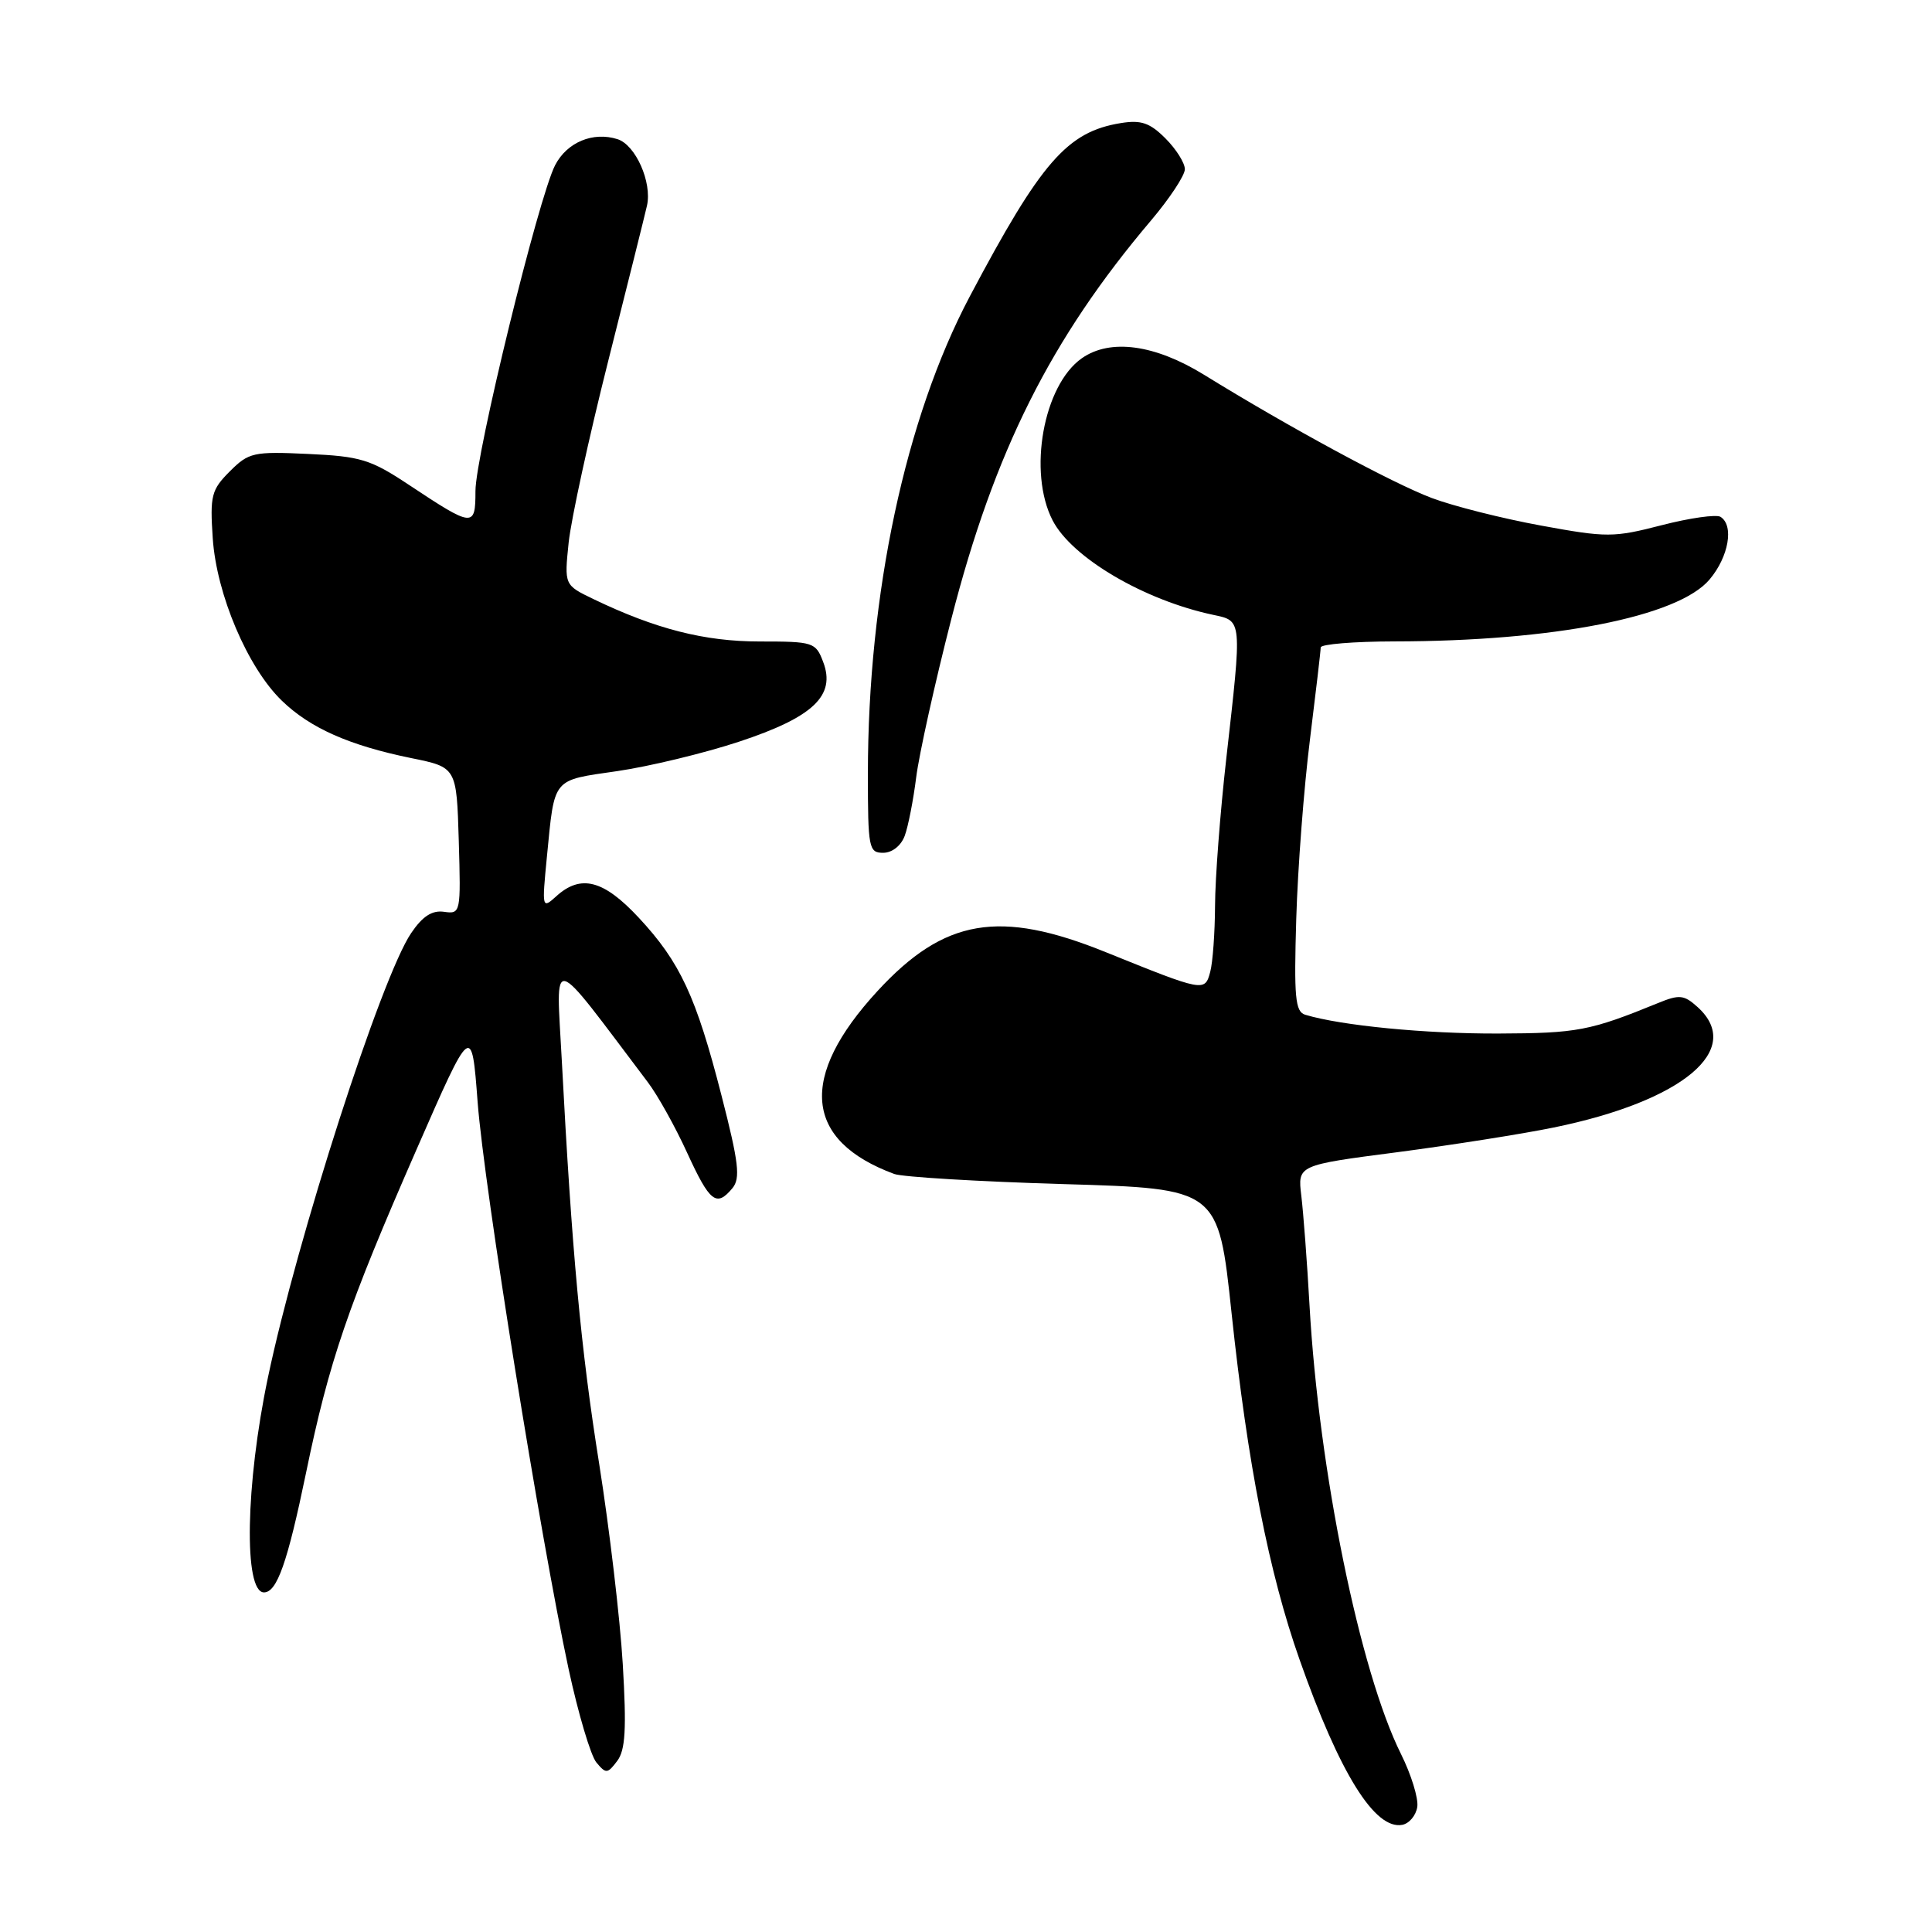 <?xml version="1.0" encoding="UTF-8" standalone="no"?>
<!DOCTYPE svg PUBLIC "-//W3C//DTD SVG 1.1//EN" "http://www.w3.org/Graphics/SVG/1.1/DTD/svg11.dtd" >
<svg xmlns="http://www.w3.org/2000/svg" xmlns:xlink="http://www.w3.org/1999/xlink" version="1.1" viewBox="0 0 256 256">
 <g >
 <path fill="currentColor"
d=" M 187.80 239.41 C 187.96 238.28 186.99 235.13 185.64 232.42 C 180.18 221.46 174.76 194.90 173.52 173.00 C 173.20 167.22 172.70 160.67 172.43 158.44 C 171.94 154.39 171.94 154.39 185.10 152.68 C 192.34 151.73 201.69 150.26 205.88 149.40 C 222.98 145.90 231.15 139.07 224.95 133.45 C 223.14 131.81 222.53 131.75 219.70 132.91 C 210.66 136.60 209.01 136.91 198.50 136.95 C 188.85 136.98 177.73 135.90 172.95 134.46 C 171.62 134.06 171.45 132.16 171.76 121.74 C 171.96 115.01 172.78 104.34 173.57 98.04 C 174.35 91.74 175.00 86.23 175.00 85.79 C 175.00 85.36 179.39 85.00 184.75 84.99 C 205.85 84.97 222.37 81.73 226.53 76.78 C 229.07 73.77 229.79 69.61 227.97 68.48 C 227.41 68.14 223.91 68.63 220.19 69.59 C 213.80 71.24 212.92 71.24 204.19 69.64 C 199.10 68.71 192.59 67.07 189.72 65.99 C 184.52 64.03 170.85 56.64 159.56 49.67 C 153.03 45.64 147.11 44.83 143.35 47.47 C 138.25 51.04 136.18 62.57 139.48 68.96 C 142.04 73.91 151.60 79.53 160.75 81.47 C 164.62 82.29 164.59 81.97 162.49 100.50 C 161.68 107.65 161.01 116.42 161.00 120.00 C 160.98 123.58 160.70 127.53 160.36 128.78 C 159.65 131.45 159.54 131.43 146.50 126.16 C 132.44 120.47 125.13 121.71 116.29 131.30 C 105.76 142.72 106.53 151.14 118.50 155.56 C 119.60 155.96 129.71 156.57 140.97 156.90 C 161.44 157.50 161.44 157.50 163.19 174.00 C 165.31 193.97 168.15 208.44 172.20 219.91 C 177.51 234.99 182.18 242.49 185.81 241.80 C 186.74 241.62 187.63 240.55 187.80 239.41 Z  M 82.52 220.50 C 82.16 214.45 80.75 202.53 79.40 194.00 C 76.96 178.71 75.78 165.96 74.44 140.50 C 73.69 126.17 72.62 125.90 85.84 143.40 C 87.13 145.10 89.48 149.31 91.05 152.75 C 94.06 159.31 94.93 159.99 97.05 157.44 C 98.13 156.14 97.89 154.06 95.61 145.19 C 92.24 132.03 90.12 127.48 84.63 121.59 C 79.98 116.60 76.97 115.81 73.72 118.75 C 71.82 120.47 71.80 120.38 72.47 113.50 C 73.51 102.93 73.09 103.44 81.77 102.18 C 86.02 101.56 93.29 99.81 97.92 98.28 C 107.76 95.03 110.78 92.17 109.07 87.70 C 108.09 85.10 107.76 85.00 100.68 85.00 C 93.34 85.00 86.88 83.35 78.63 79.38 C 74.77 77.52 74.77 77.52 75.35 71.89 C 75.68 68.79 78.03 57.99 80.58 47.88 C 83.13 37.77 85.45 28.48 85.73 27.24 C 86.42 24.16 84.22 19.20 81.82 18.44 C 78.58 17.41 75.13 18.85 73.56 21.88 C 71.35 26.15 63.00 60.30 63.00 65.07 C 63.00 69.93 62.71 69.90 54.19 64.25 C 49.10 60.87 47.78 60.47 40.83 60.15 C 33.58 59.81 32.96 59.95 30.45 62.46 C 28.01 64.90 27.81 65.67 28.19 71.32 C 28.69 78.77 32.81 88.46 37.34 92.84 C 41.10 96.48 46.28 98.77 54.48 100.45 C 60.50 101.67 60.50 101.67 60.79 111.40 C 61.07 120.98 61.04 121.13 58.84 120.82 C 57.25 120.59 55.99 121.41 54.48 123.64 C 50.53 129.46 39.37 164.10 35.50 182.54 C 32.53 196.68 32.27 211.00 34.98 211.00 C 36.70 211.00 38.09 207.06 40.55 195.17 C 43.61 180.35 46.08 173.13 55.19 152.32 C 62.50 135.61 62.50 135.61 63.29 146.05 C 64.14 157.25 71.58 203.61 75.35 221.19 C 76.62 227.06 78.27 232.62 79.02 233.53 C 80.29 235.06 80.50 235.04 81.78 233.34 C 82.87 231.90 83.03 229.12 82.52 220.50 Z  M 119.88 110.75 C 120.34 109.51 121.02 106.03 121.40 103.00 C 121.78 99.97 123.87 90.53 126.06 82.00 C 131.75 59.82 139.23 44.89 152.52 29.21 C 154.98 26.30 157.00 23.25 157.00 22.42 C 157.00 21.59 155.84 19.75 154.43 18.34 C 152.36 16.27 151.20 15.87 148.51 16.31 C 141.41 17.46 137.95 21.43 128.50 39.28 C 119.97 55.40 115.00 78.69 115.00 102.55 C 115.00 112.38 115.12 113.00 117.02 113.00 C 118.21 113.00 119.39 112.07 119.88 110.75 Z "/>
</g>
</svg>